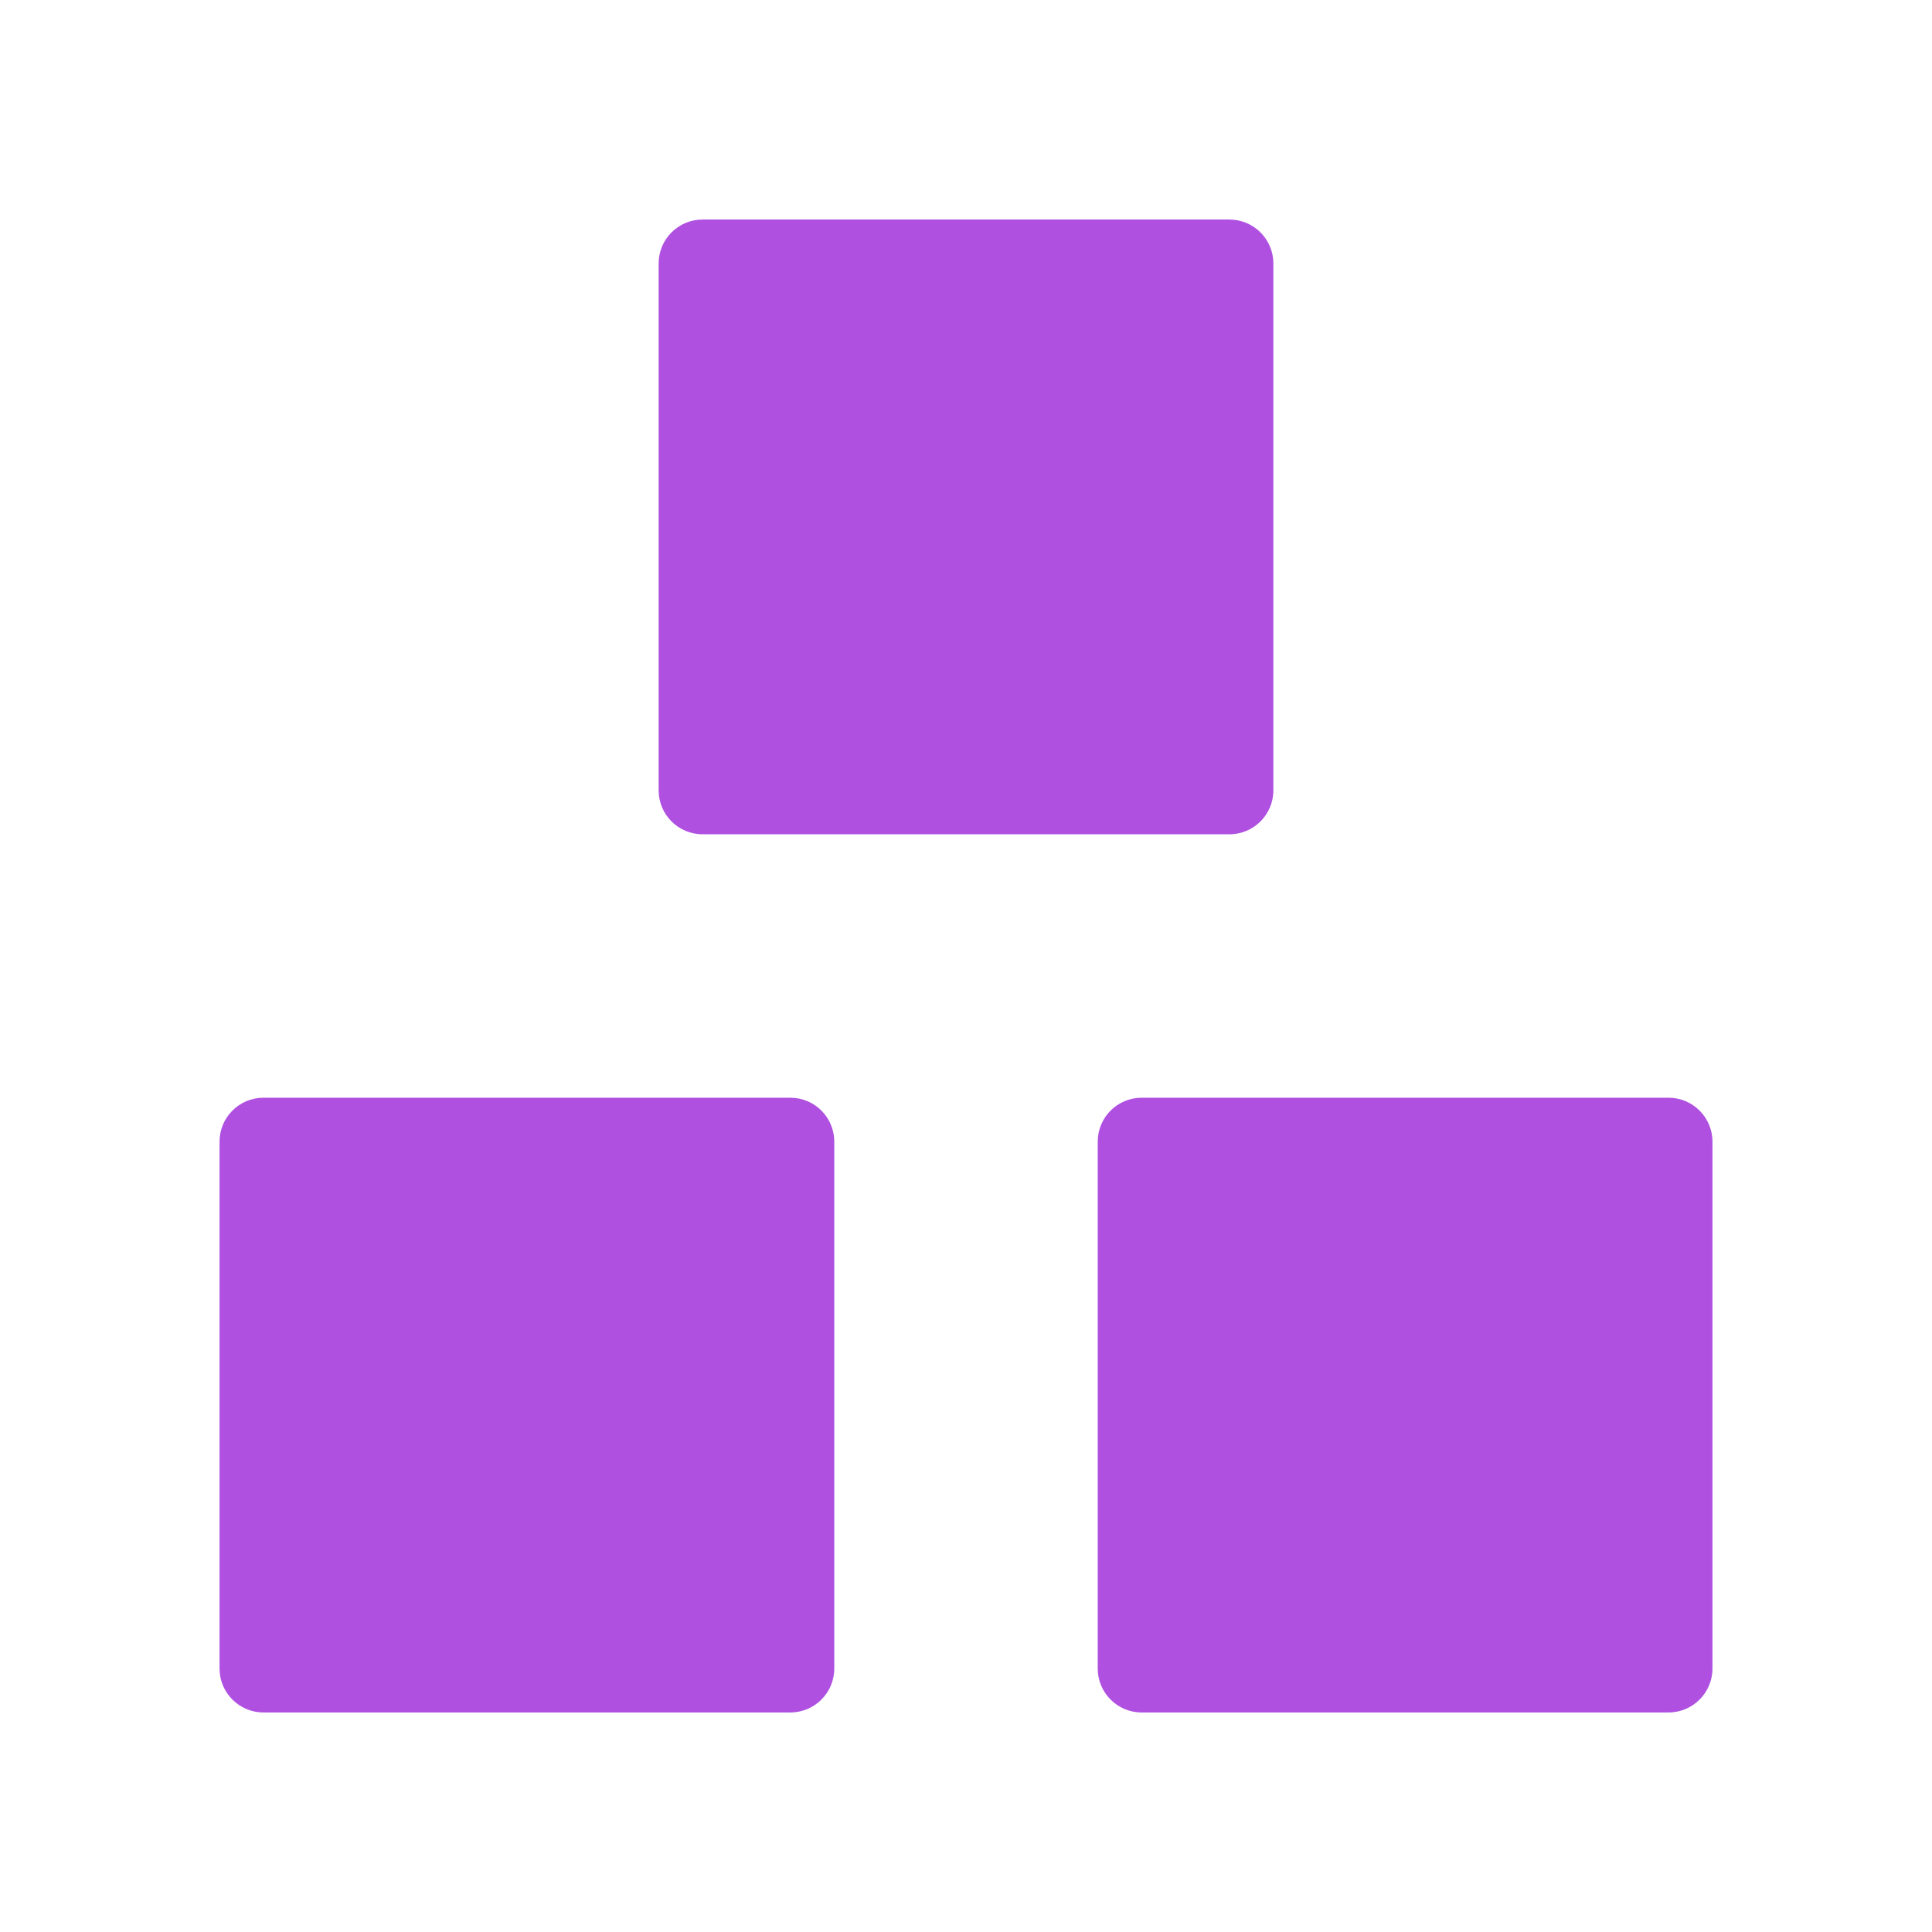 <svg viewBox="0 0 22 22" xmlns="http://www.w3.org/2000/svg"><path fill="rgb(175, 80, 225)" d="m14.5 3v6c0 .276-.224.5-.5.5h-6c-.276 0-.5-.224-.5-.5v-6c0-.276.224-.5.5-.5h6c.276 0 .5.224.5.5zm-5 10v6c0 .276-.224.5-.5.5h-6c-.276 0-.5-.224-.5-.5v-6c0-.276.224-.5.5-.5h6c.276 0 .5.224.5.5zm10 0v6c0 .276-.224.5-.5.5h-6c-.276 0-.5-.224-.5-.5v-6c0-.276.224-.5.5-.5h6c.276 0 .5.224.5.5z"/></svg>